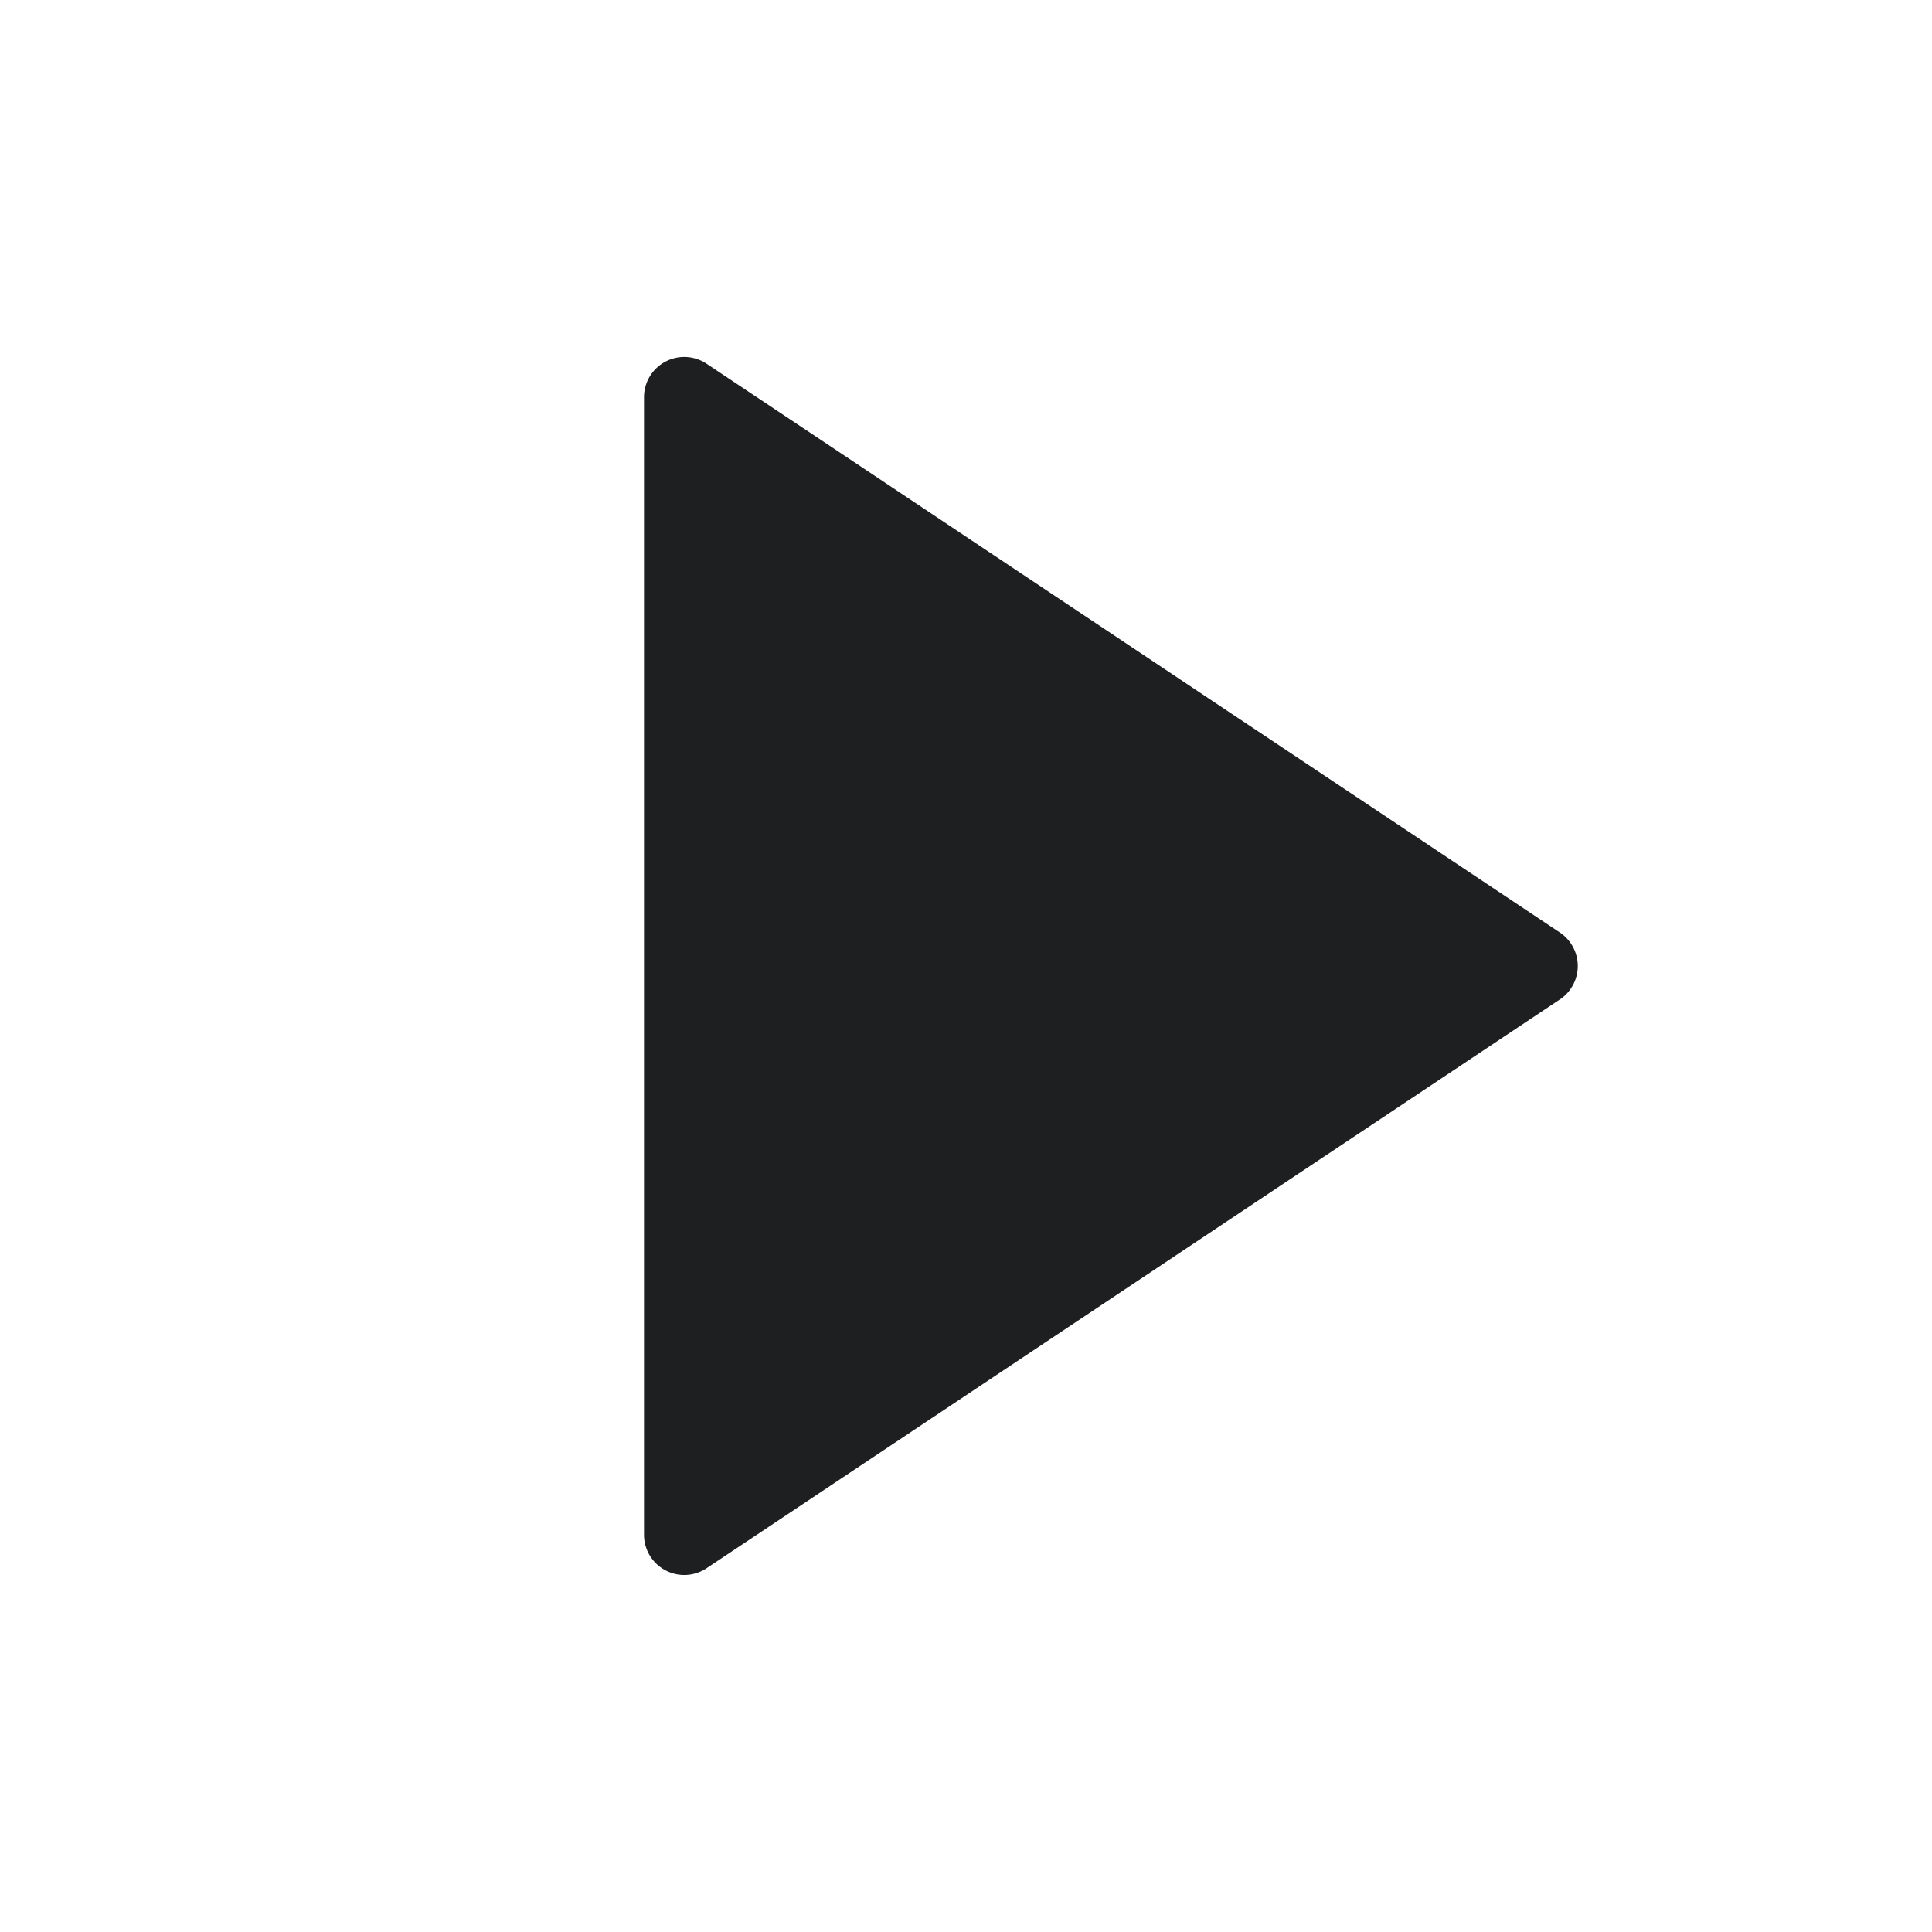 <svg xmlns="http://www.w3.org/2000/svg" xmlns:xlink="http://www.w3.org/1999/xlink" width="24" height="24" viewBox="0 0 24 24">
  <defs>
    <clipPath id="clip-play-icon">
      <rect width="24" height="24"/>
    </clipPath>
  </defs>
  <g id="play-icon" clip-path="url(#clip-play-icon)">
    <g id="Grupo_3750" data-name="Grupo 3750">
      <path id="Trazado_444" data-name="Trazado 444" d="M19.376,12.416l-10.6,7.066A.5.5,0,0,1,8,19.066V4.934a.5.5,0,0,1,.777-.416l10.6,7.066a.5.5,0,0,1,0,.832Z" transform="translate(0 0)" fill="#1e1f21"/>
      <path id="Trazado_443" data-name="Trazado 443" d="M0,0H24V24H0Z" fill="rgba(0,0,0,0)" opacity="0"/>
    </g>
  </g>
</svg>

